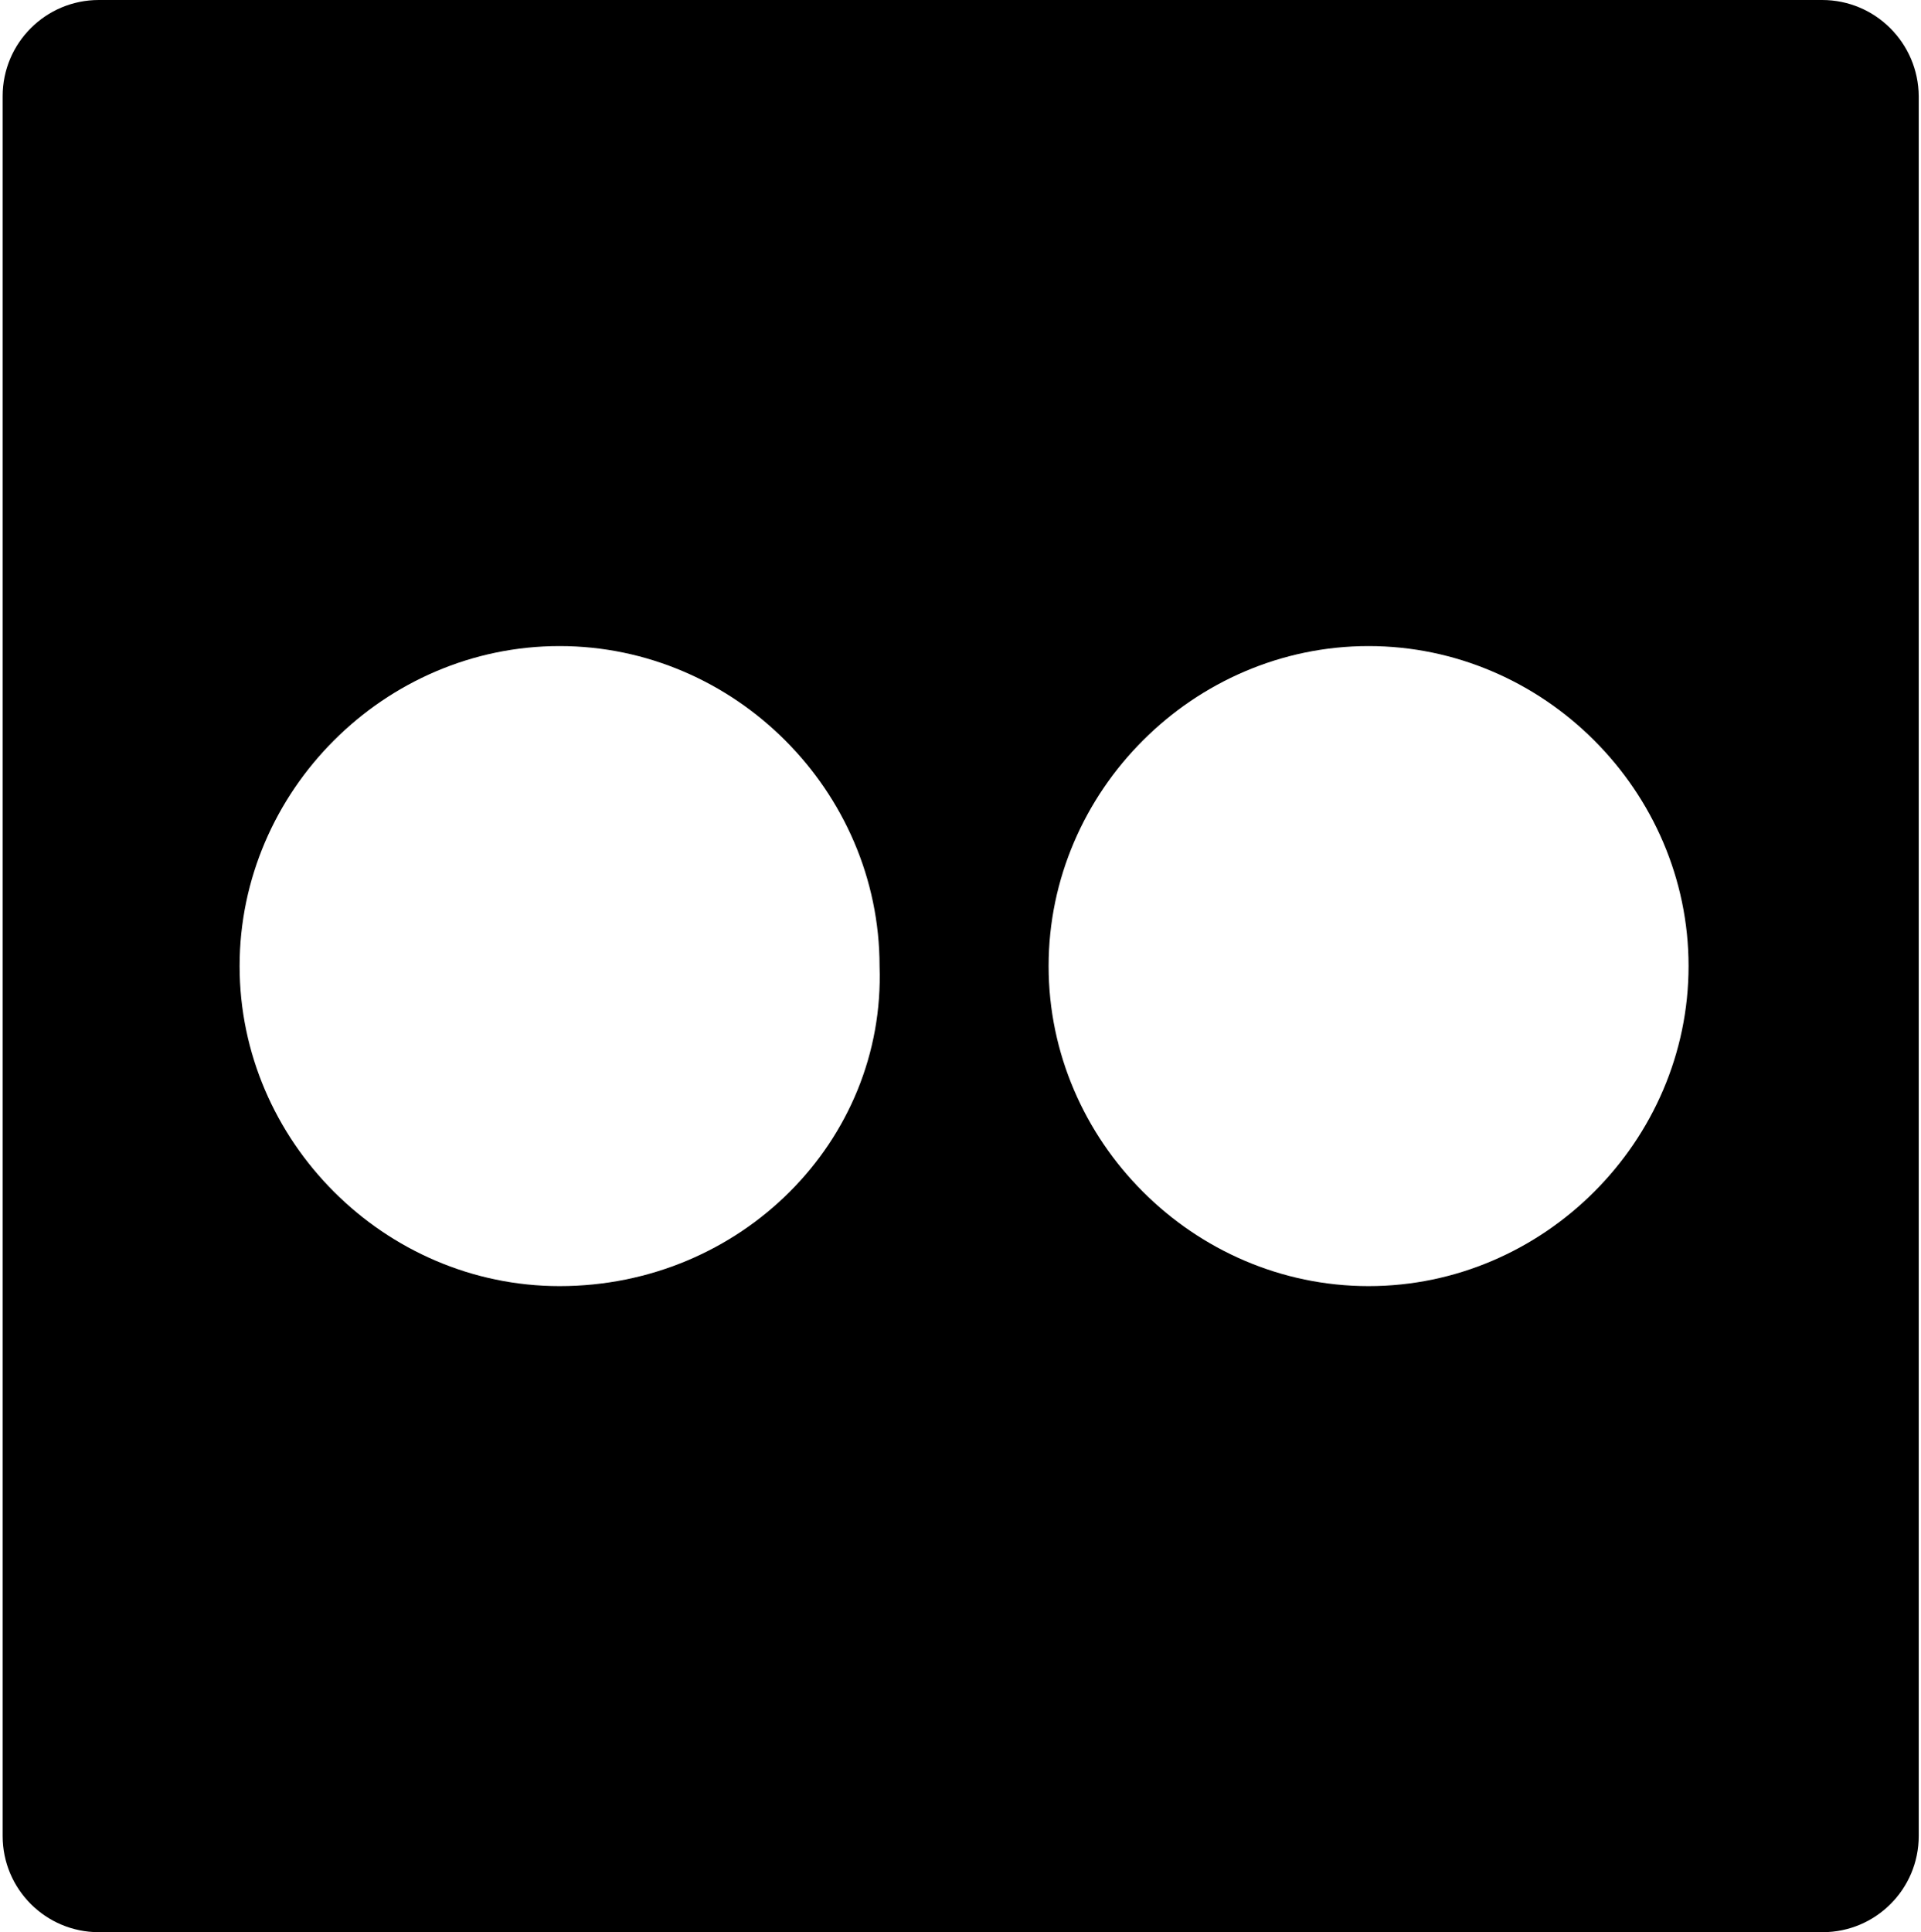 <?xml version="1.0" encoding="utf-8"?>
<!-- Generator: Adobe Illustrator 21.1.0, SVG Export Plug-In . SVG Version: 6.00 Build 0)  -->
<svg version="1.1" xmlns="http://www.w3.org/2000/svg" xmlns:xlink="http://www.w3.org/1999/xlink" x="0px" y="0px"
	 viewBox="0 0 509.1 512" style="enable-background:new 0 0 509.1 512;" xml:space="preserve">
<path d="M482.9,0H26.2C12.1,0,0.7,11.4,0.7,25.5v461c0,14.1,11.4,25.5,25.5,25.5H483c14.1,0,25.5-11.4,25.5-25.5v-461
	C508.4,11.4,497,0,482.9,0z M148.3,340.8c-46.4,0-84.8-38.4-84.8-84.8c0-46.4,38.4-84.8,84.8-84.8c46.4,0,84.8,38.4,84.8,84.8
	C234.7,302.4,196.3,340.8,148.3,340.8z M362.7,340.8c-46.4,0-84.8-38.4-84.8-84.8c0-46.4,38.4-84.8,84.8-84.8
	c46.4,0,84.8,38.4,84.8,84.8C447.5,302.4,409.1,340.8,362.7,340.8z"/>
</svg>

